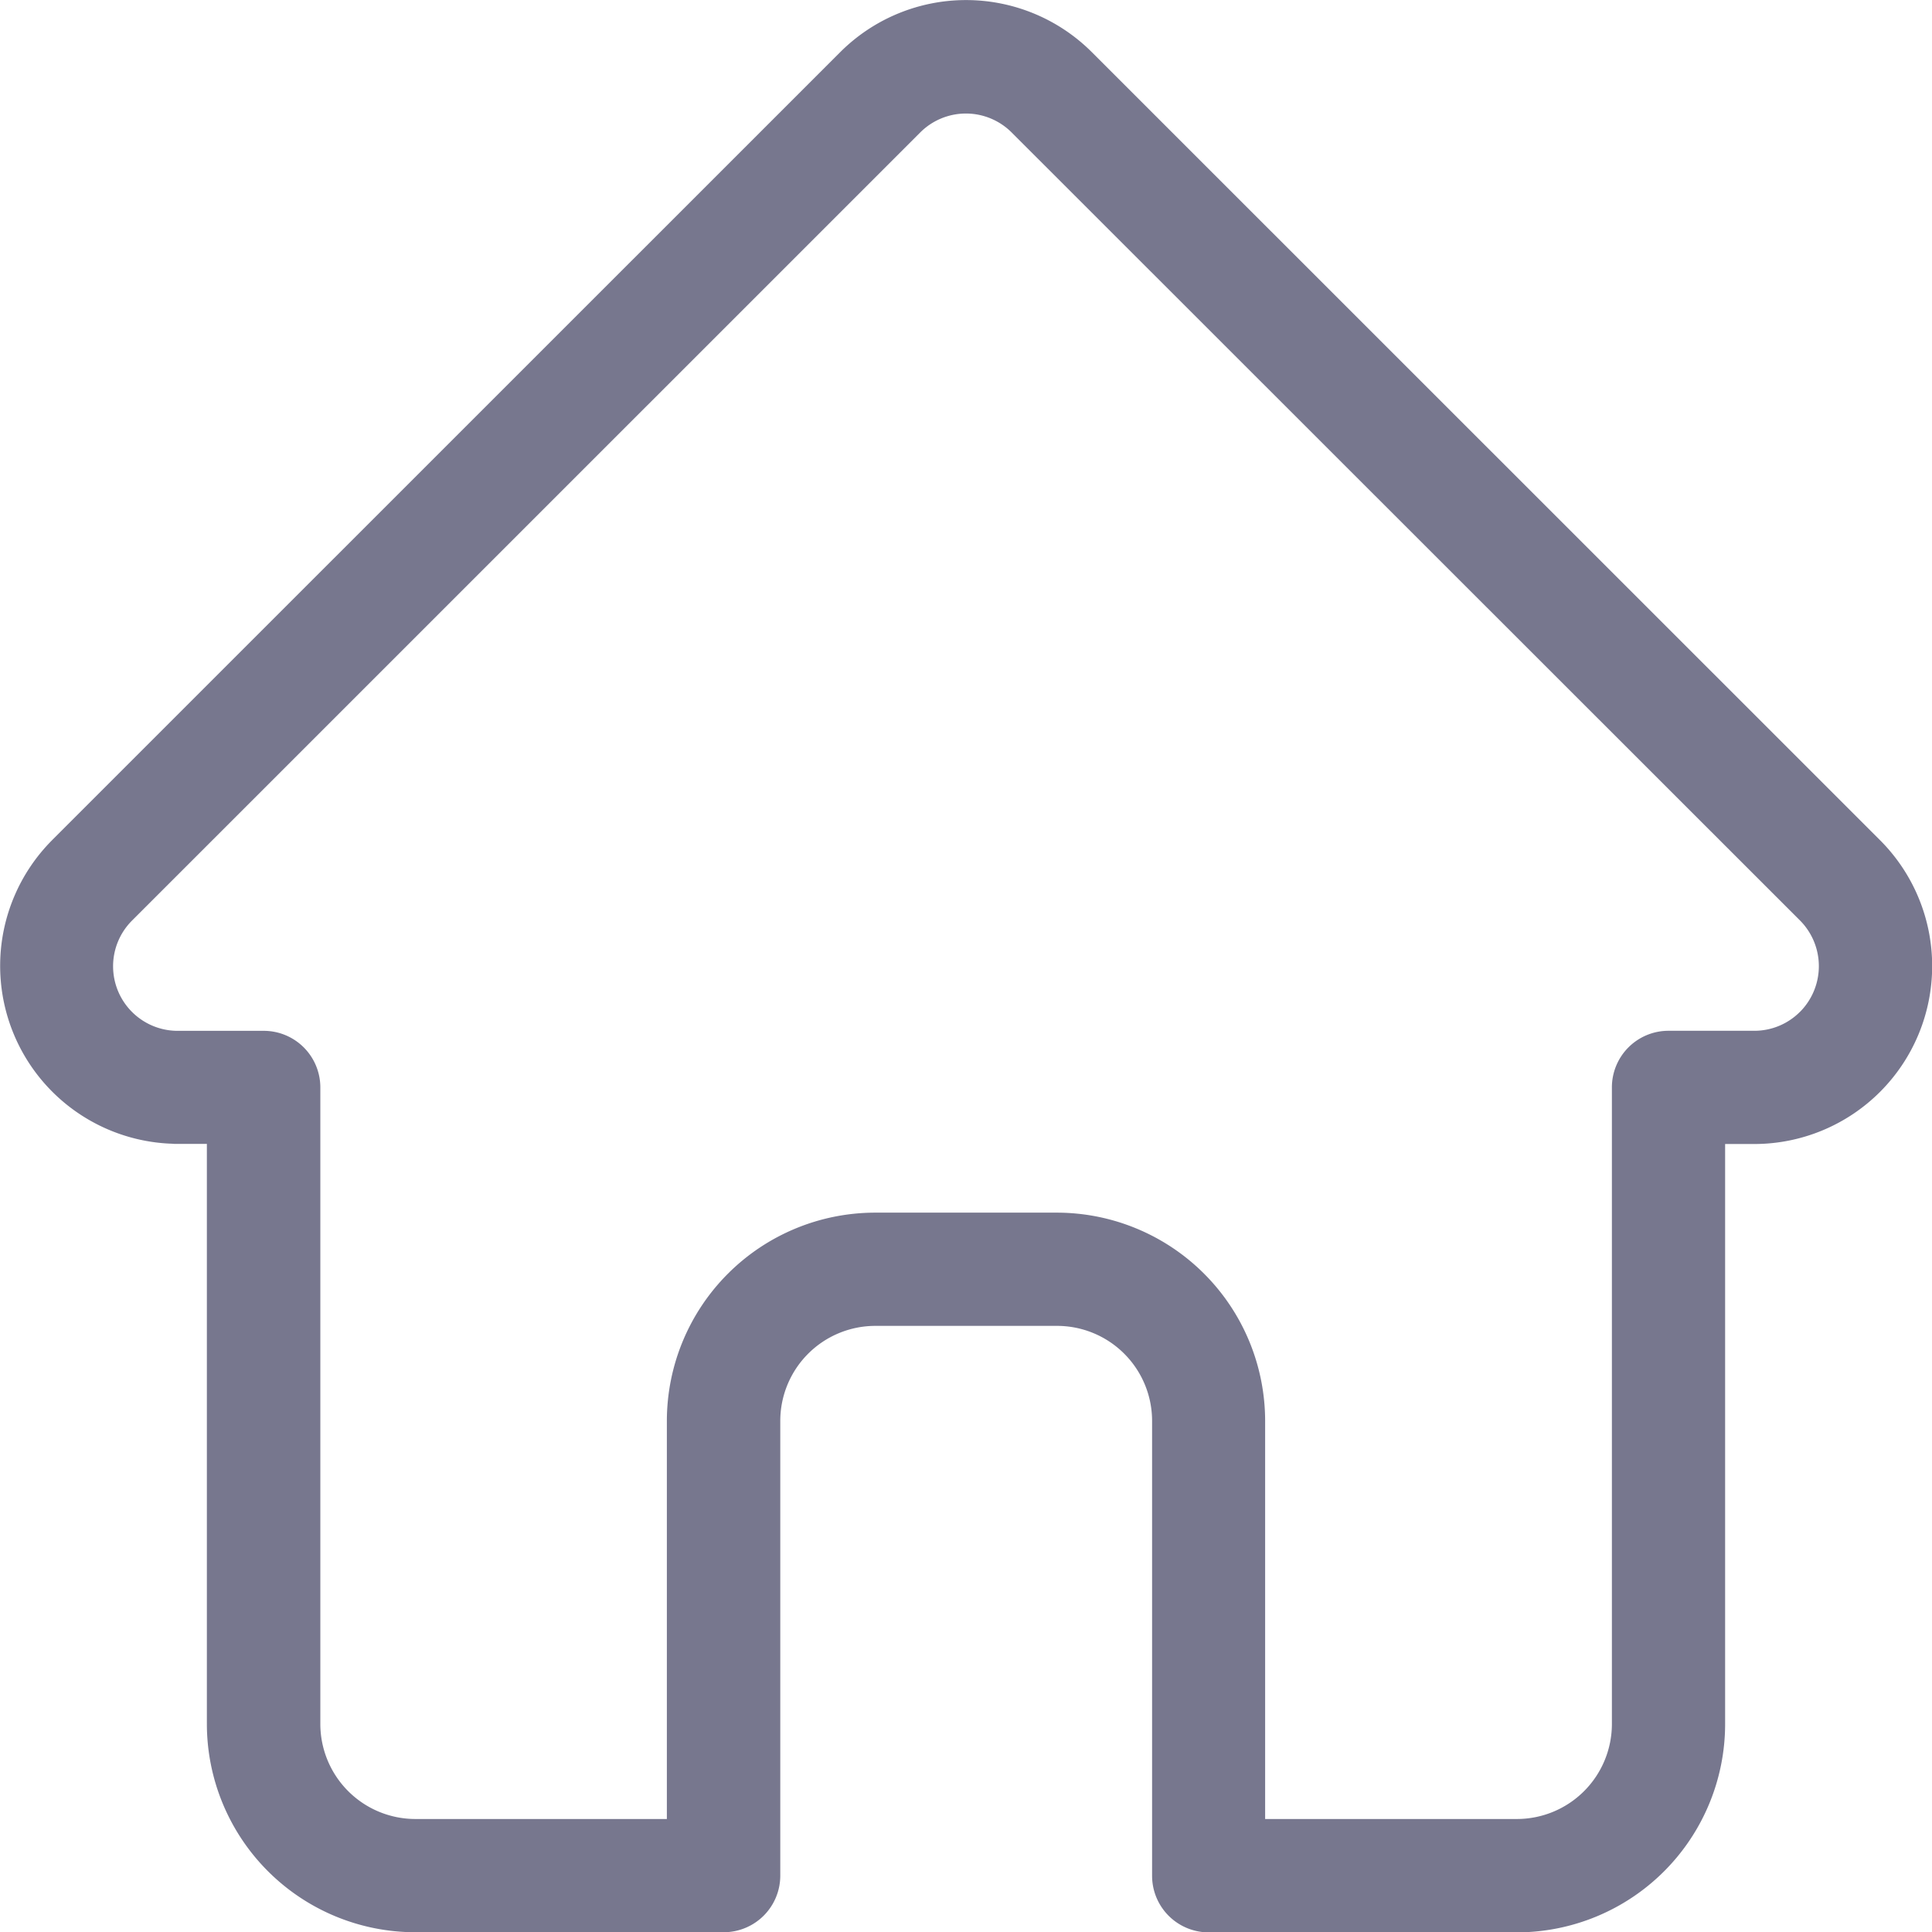 <svg height="42.338" viewBox="0 0 42.333 42.338" width="42.333" xmlns="http://www.w3.org/2000/svg">
    <g id="home" transform="translate(-93 -1232.972)">
        <path d="M41.7,18.414l0,0L24.423,1.141a3.9,3.9,0,0,0-5.512,0L1.649,18.4l-.017.018a3.9,3.9,0,0,0,2.593,6.64c.04,0,.08.006.12.006h.688V37.775A4.567,4.567,0,0,0,9.6,42.337h6.757a1.24,1.24,0,0,0,1.24-1.24V31.132a2.084,2.084,0,0,1,2.081-2.081h3.985a2.083,2.083,0,0,1,2.081,2.081V41.1a1.24,1.24,0,0,0,1.24,1.24h6.757A4.567,4.567,0,0,0,38.3,37.775V25.066h.638A3.9,3.9,0,0,0,41.7,18.414ZM39.94,22.17a1.408,1.408,0,0,1-1,.415H37.059a1.24,1.24,0,0,0-1.24,1.24v13.95a2.083,2.083,0,0,1-2.081,2.081H28.221V31.132a4.567,4.567,0,0,0-4.562-4.562H19.674a4.567,4.567,0,0,0-4.562,4.562v8.724H9.6a2.084,2.084,0,0,1-2.081-2.081V23.826a1.24,1.24,0,0,0-1.24-1.24H4.428l-.058,0a1.415,1.415,0,0,1-.976-2.417h0L20.665,2.9a1.416,1.416,0,0,1,2,0L39.934,20.161l.008.008a1.42,1.42,0,0,1,0,2Zm0,0"
              fill="#77778e"
              id="home-run" transform="translate(92.5 1232.973)"/>
    </g>
</svg>
